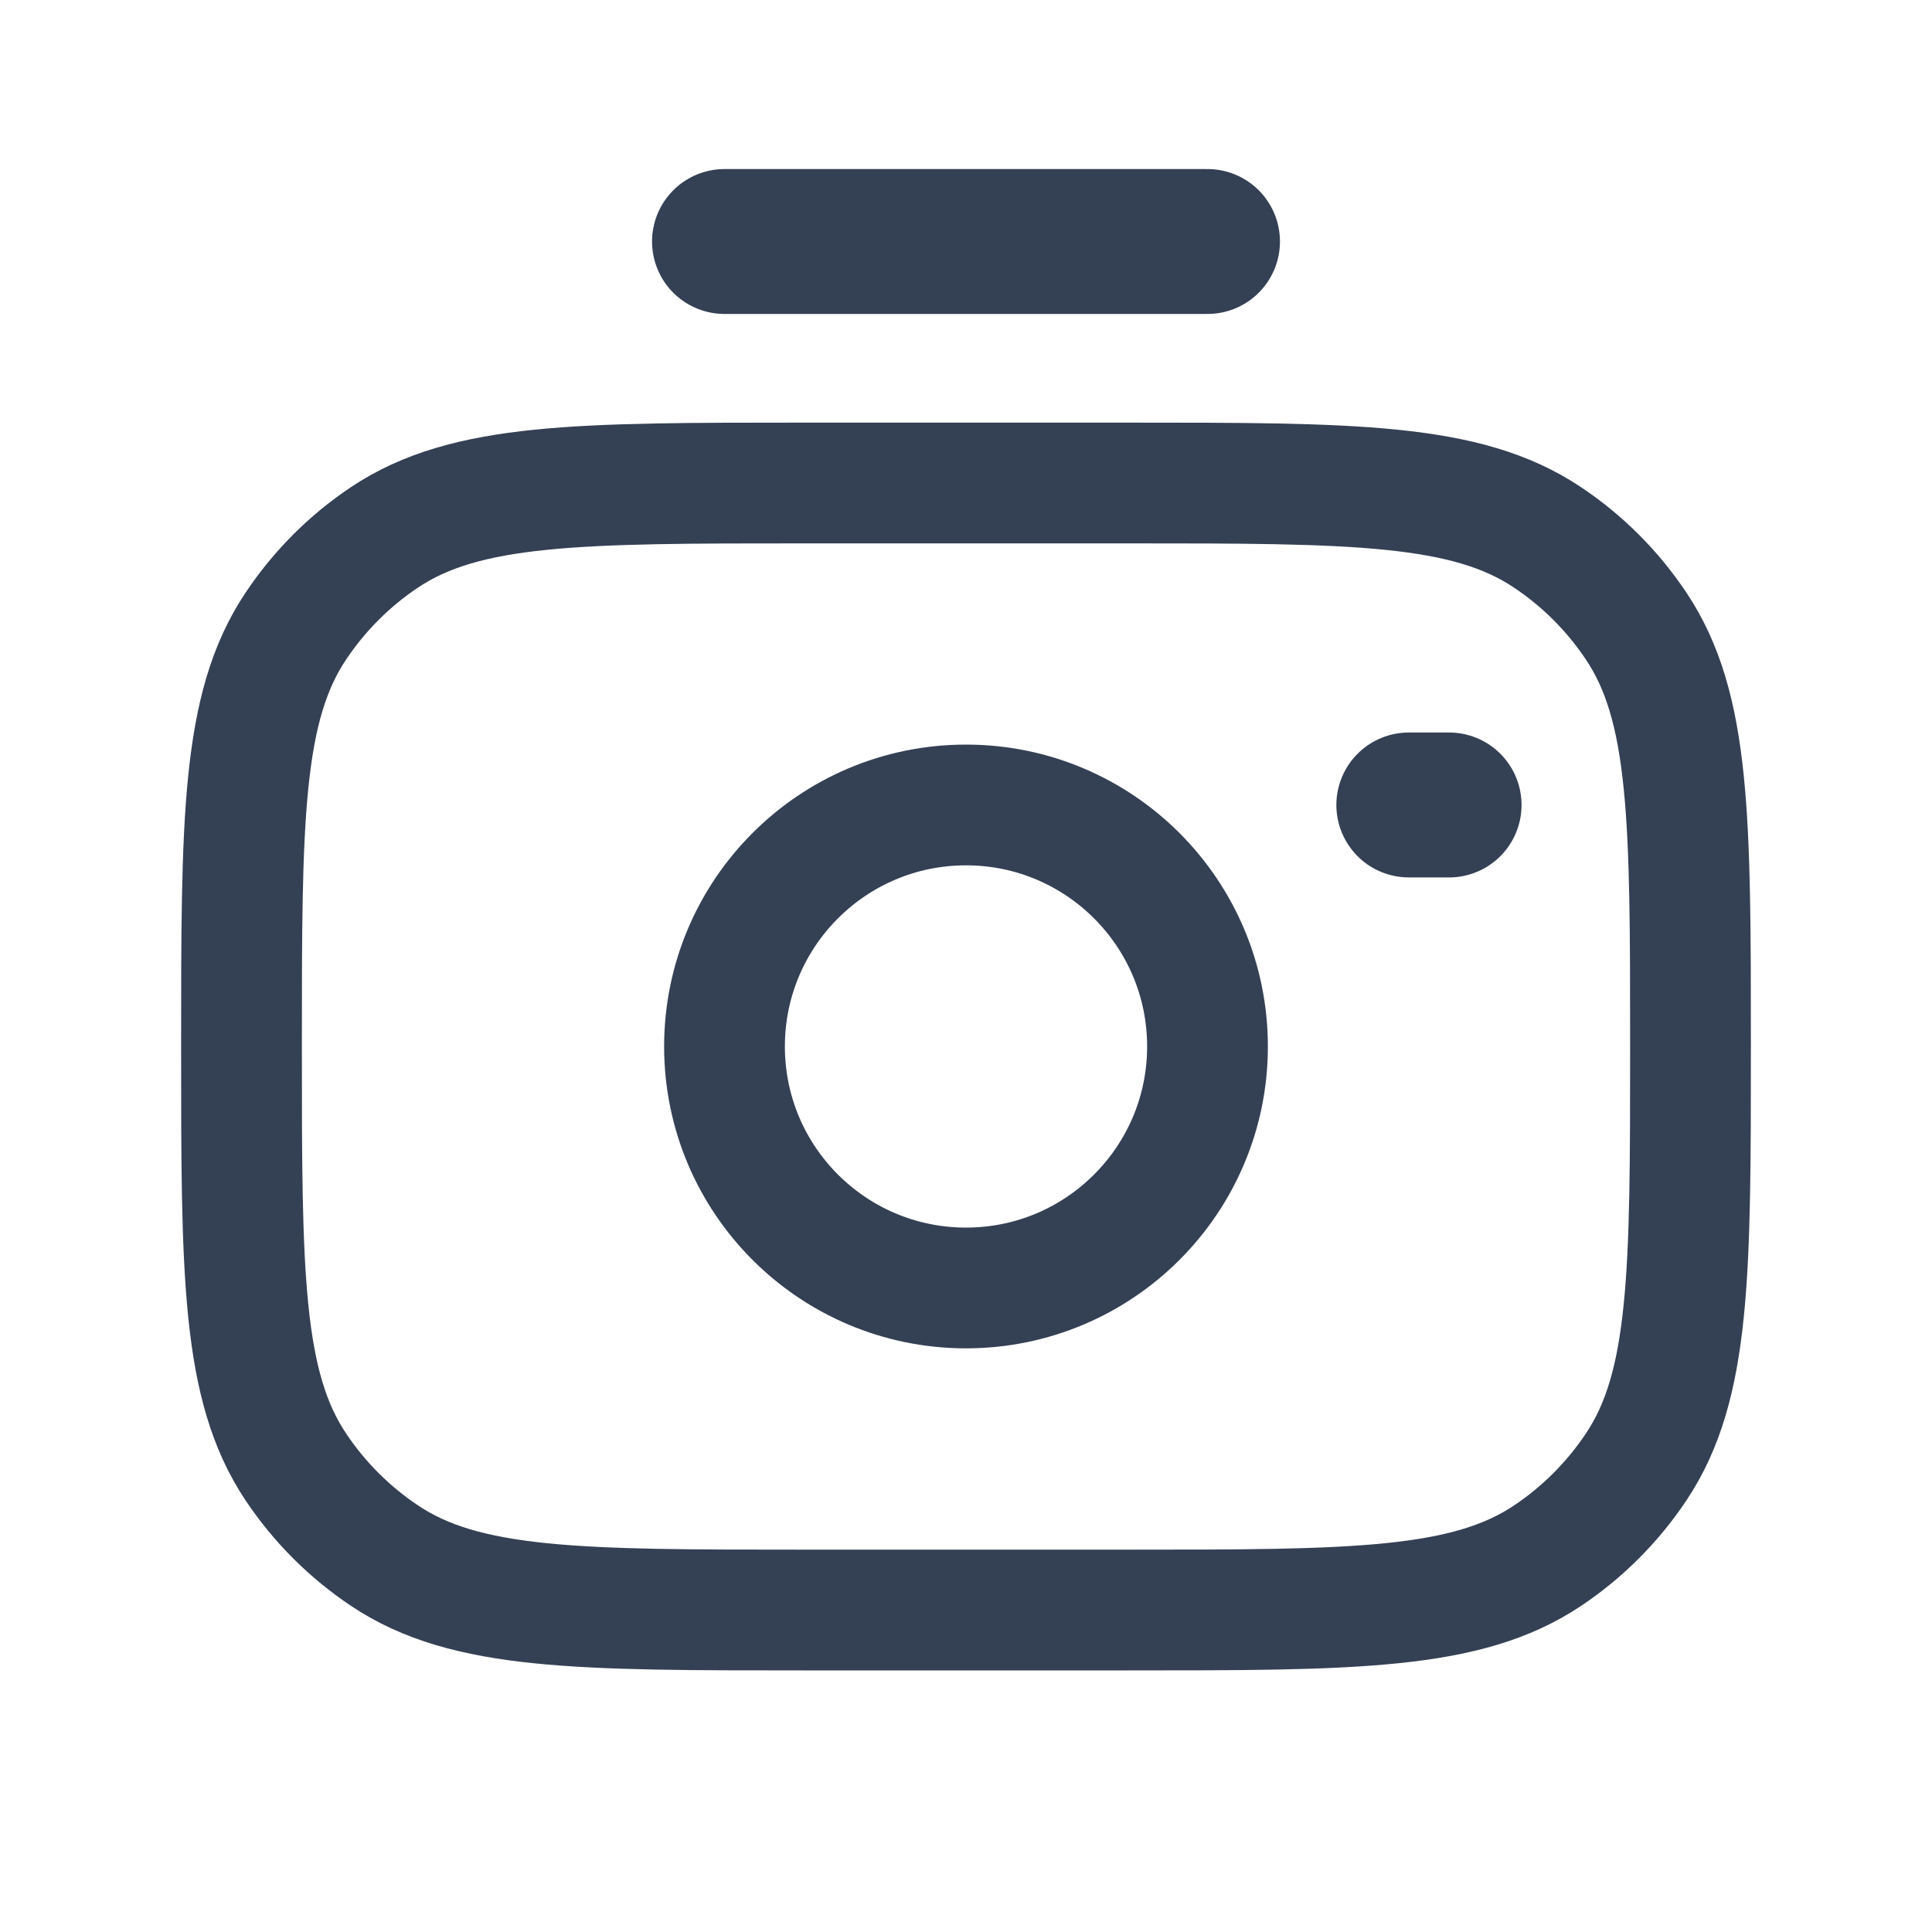 <svg width="20" height="20" viewBox="0 0 20 20" fill="none" xmlns="http://www.w3.org/2000/svg">
<circle cx="10" cy="10.833" r="2.5" stroke="#344054" stroke-width="1.25"/>
<path d="M8.333 16.667H11.667C14.008 16.667 15.178 16.667 16.019 16.105C16.383 15.862 16.695 15.549 16.938 15.185C17.5 14.344 17.5 13.174 17.5 10.833C17.5 8.492 17.5 7.322 16.938 6.482C16.695 6.118 16.383 5.805 16.018 5.562C15.178 5 14.007 5 11.667 5H8.333C5.993 5 4.822 5 3.981 5.562C3.617 5.805 3.305 6.118 3.062 6.482C2.5 7.322 2.5 8.492 2.5 10.832L2.5 10.833C2.5 13.174 2.5 14.344 3.062 15.185C3.305 15.549 3.618 15.862 3.982 16.105C4.822 16.667 5.993 16.667 8.333 16.667Z" stroke="#344054" stroke-width="1.25"/>
<path d="M15.001 8.333H14.584" stroke="#344054" stroke-width="1.5" stroke-linecap="round"/>
<path d="M12.5 2.5L7.5 2.5" stroke="#344054" stroke-width="1.5" stroke-linecap="round"/>
</svg>
